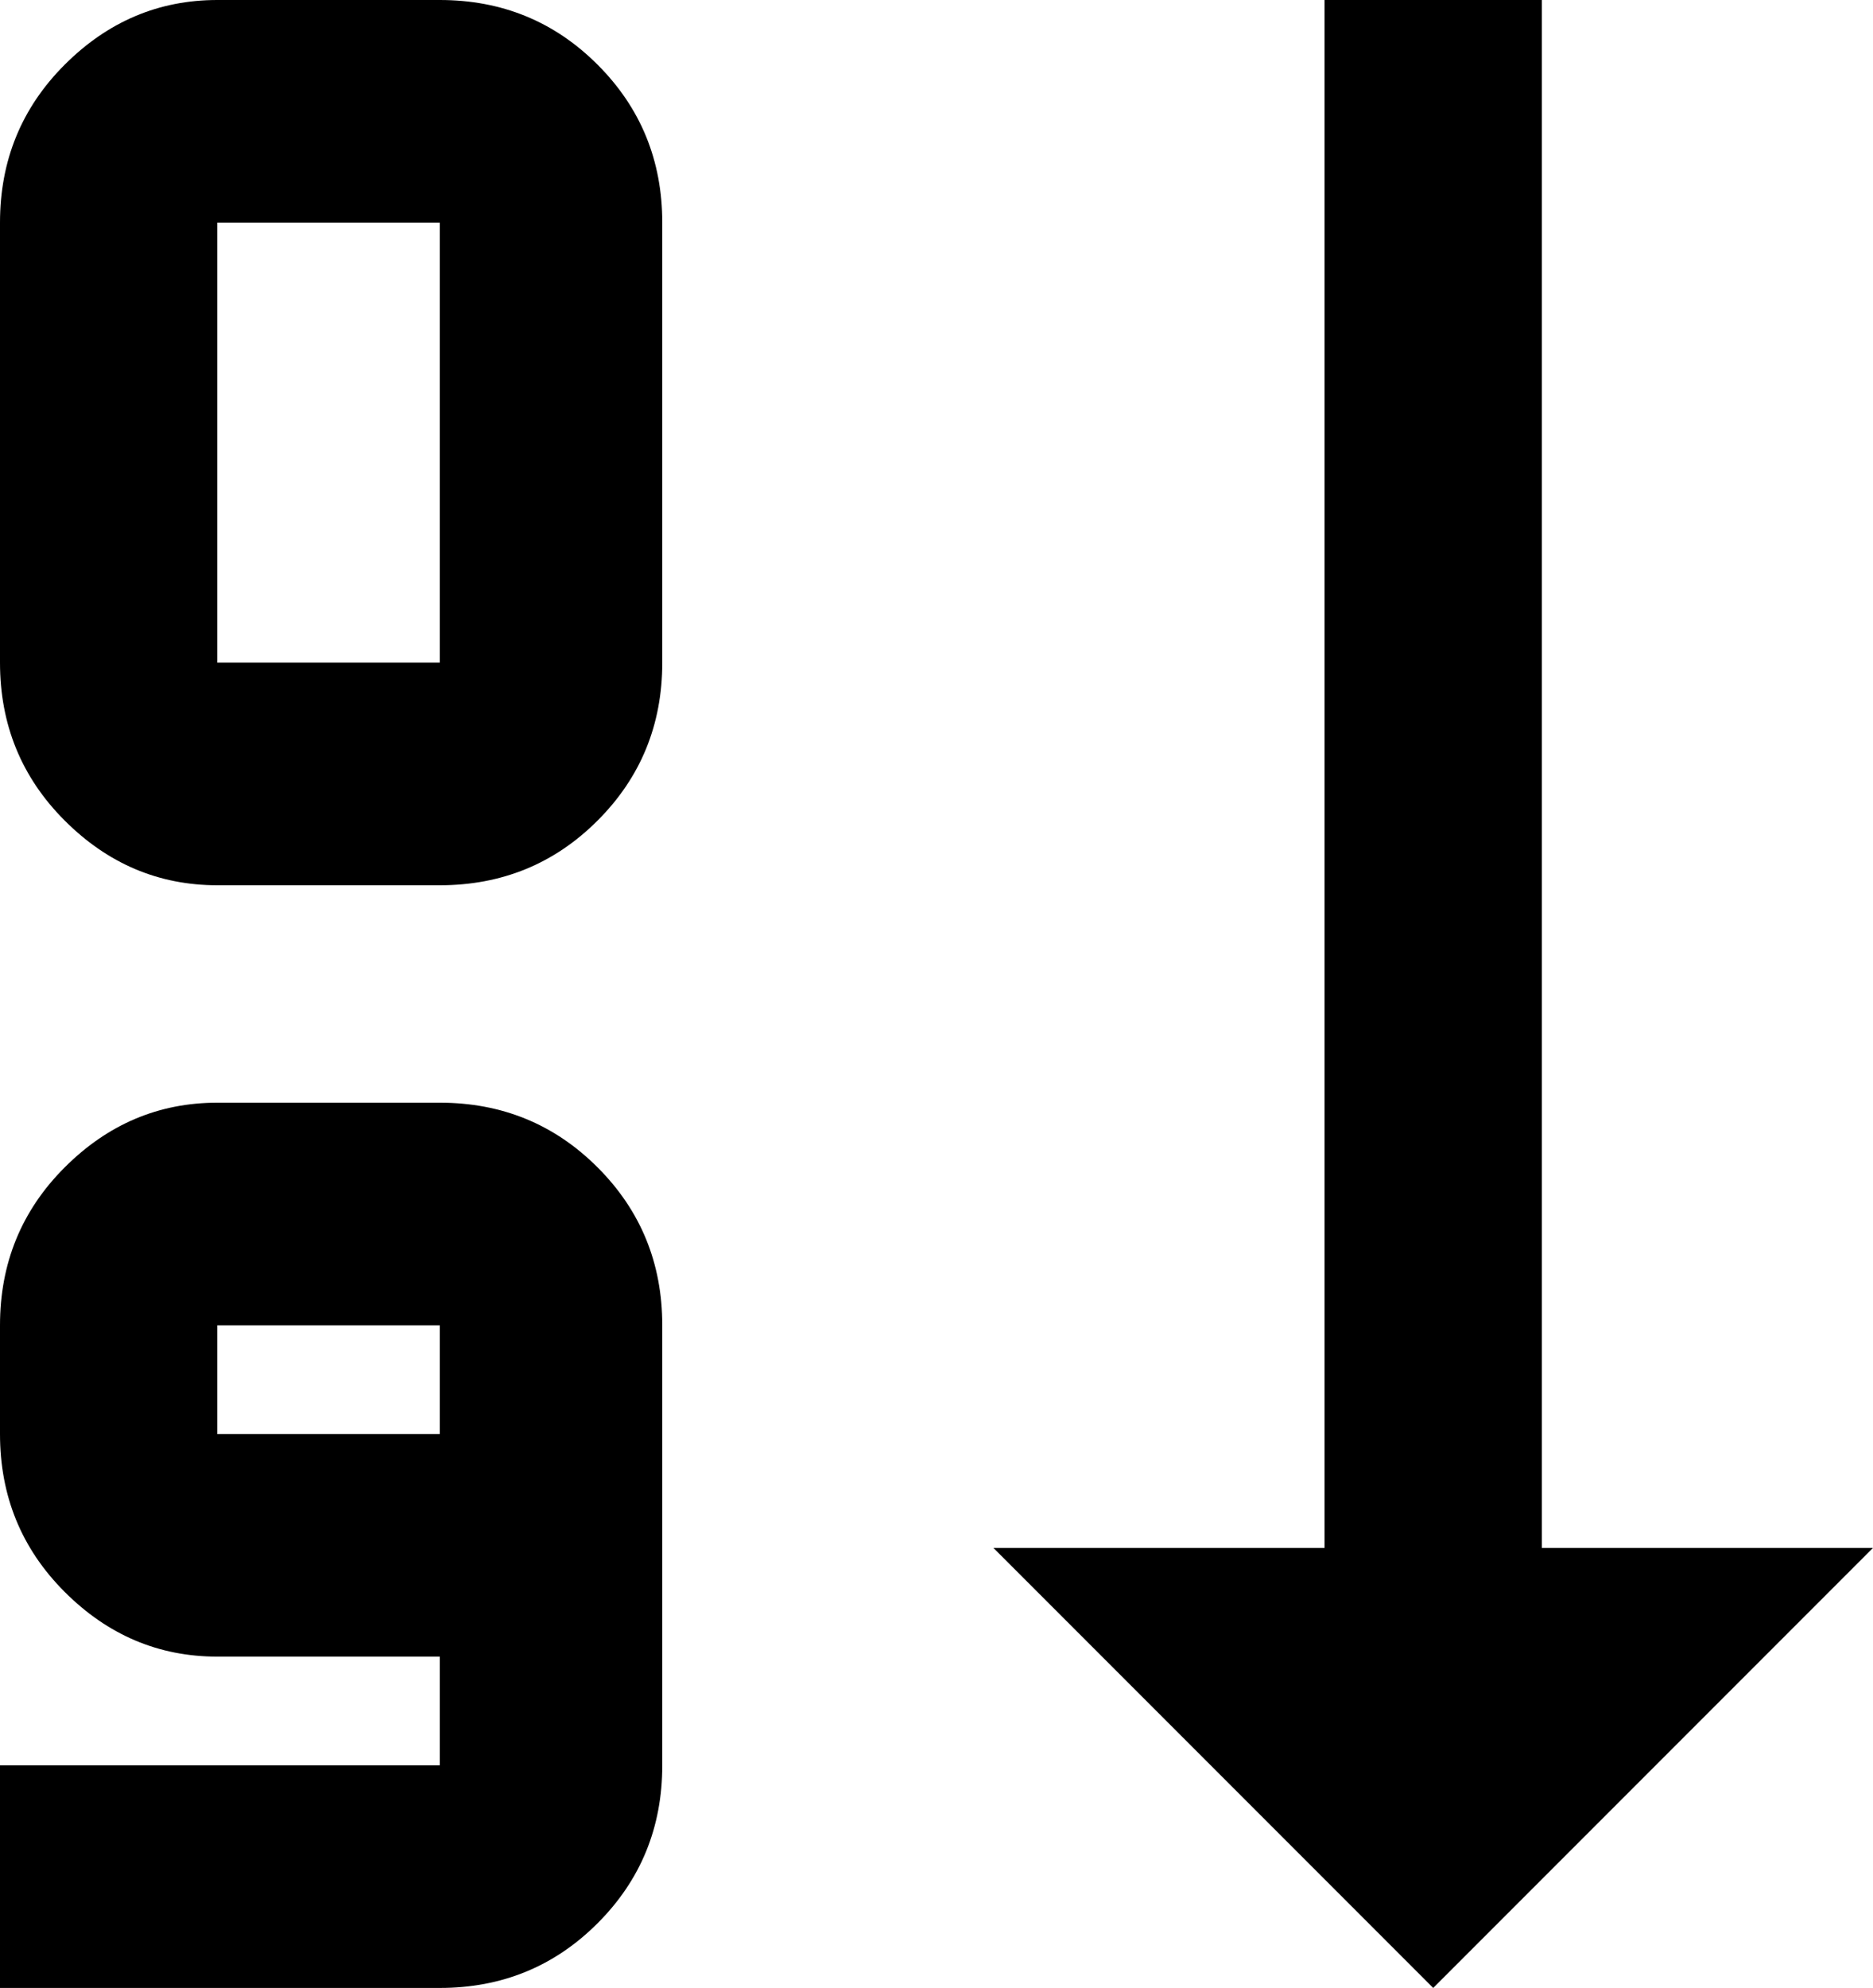 <svg xmlns="http://www.w3.org/2000/svg" viewBox="107 0 362 384">
      <g transform="scale(1 -1) translate(0 -384)">
        <path d="M405 85H469L384 0L299 85H363V384H405ZM192 171H149Q132 171 119.5 158.5Q107 146 107 128V107Q107 89 119.5 76.5Q132 64 149 64H192V43H107V0H192Q210 0 222.5 12.5Q235 25 235 43V128Q235 146 222.5 158.5Q210 171 192 171ZM192 107H149V128H192ZM192 384H149Q132 384 119.5 371.5Q107 359 107 341V256Q107 238 119.5 225.5Q132 213 149 213H192Q210 213 222.5 225.5Q235 238 235 256V341Q235 359 222.5 371.5Q210 384 192 384ZM192 256H149V341H192Z" />
      </g>
    </svg>